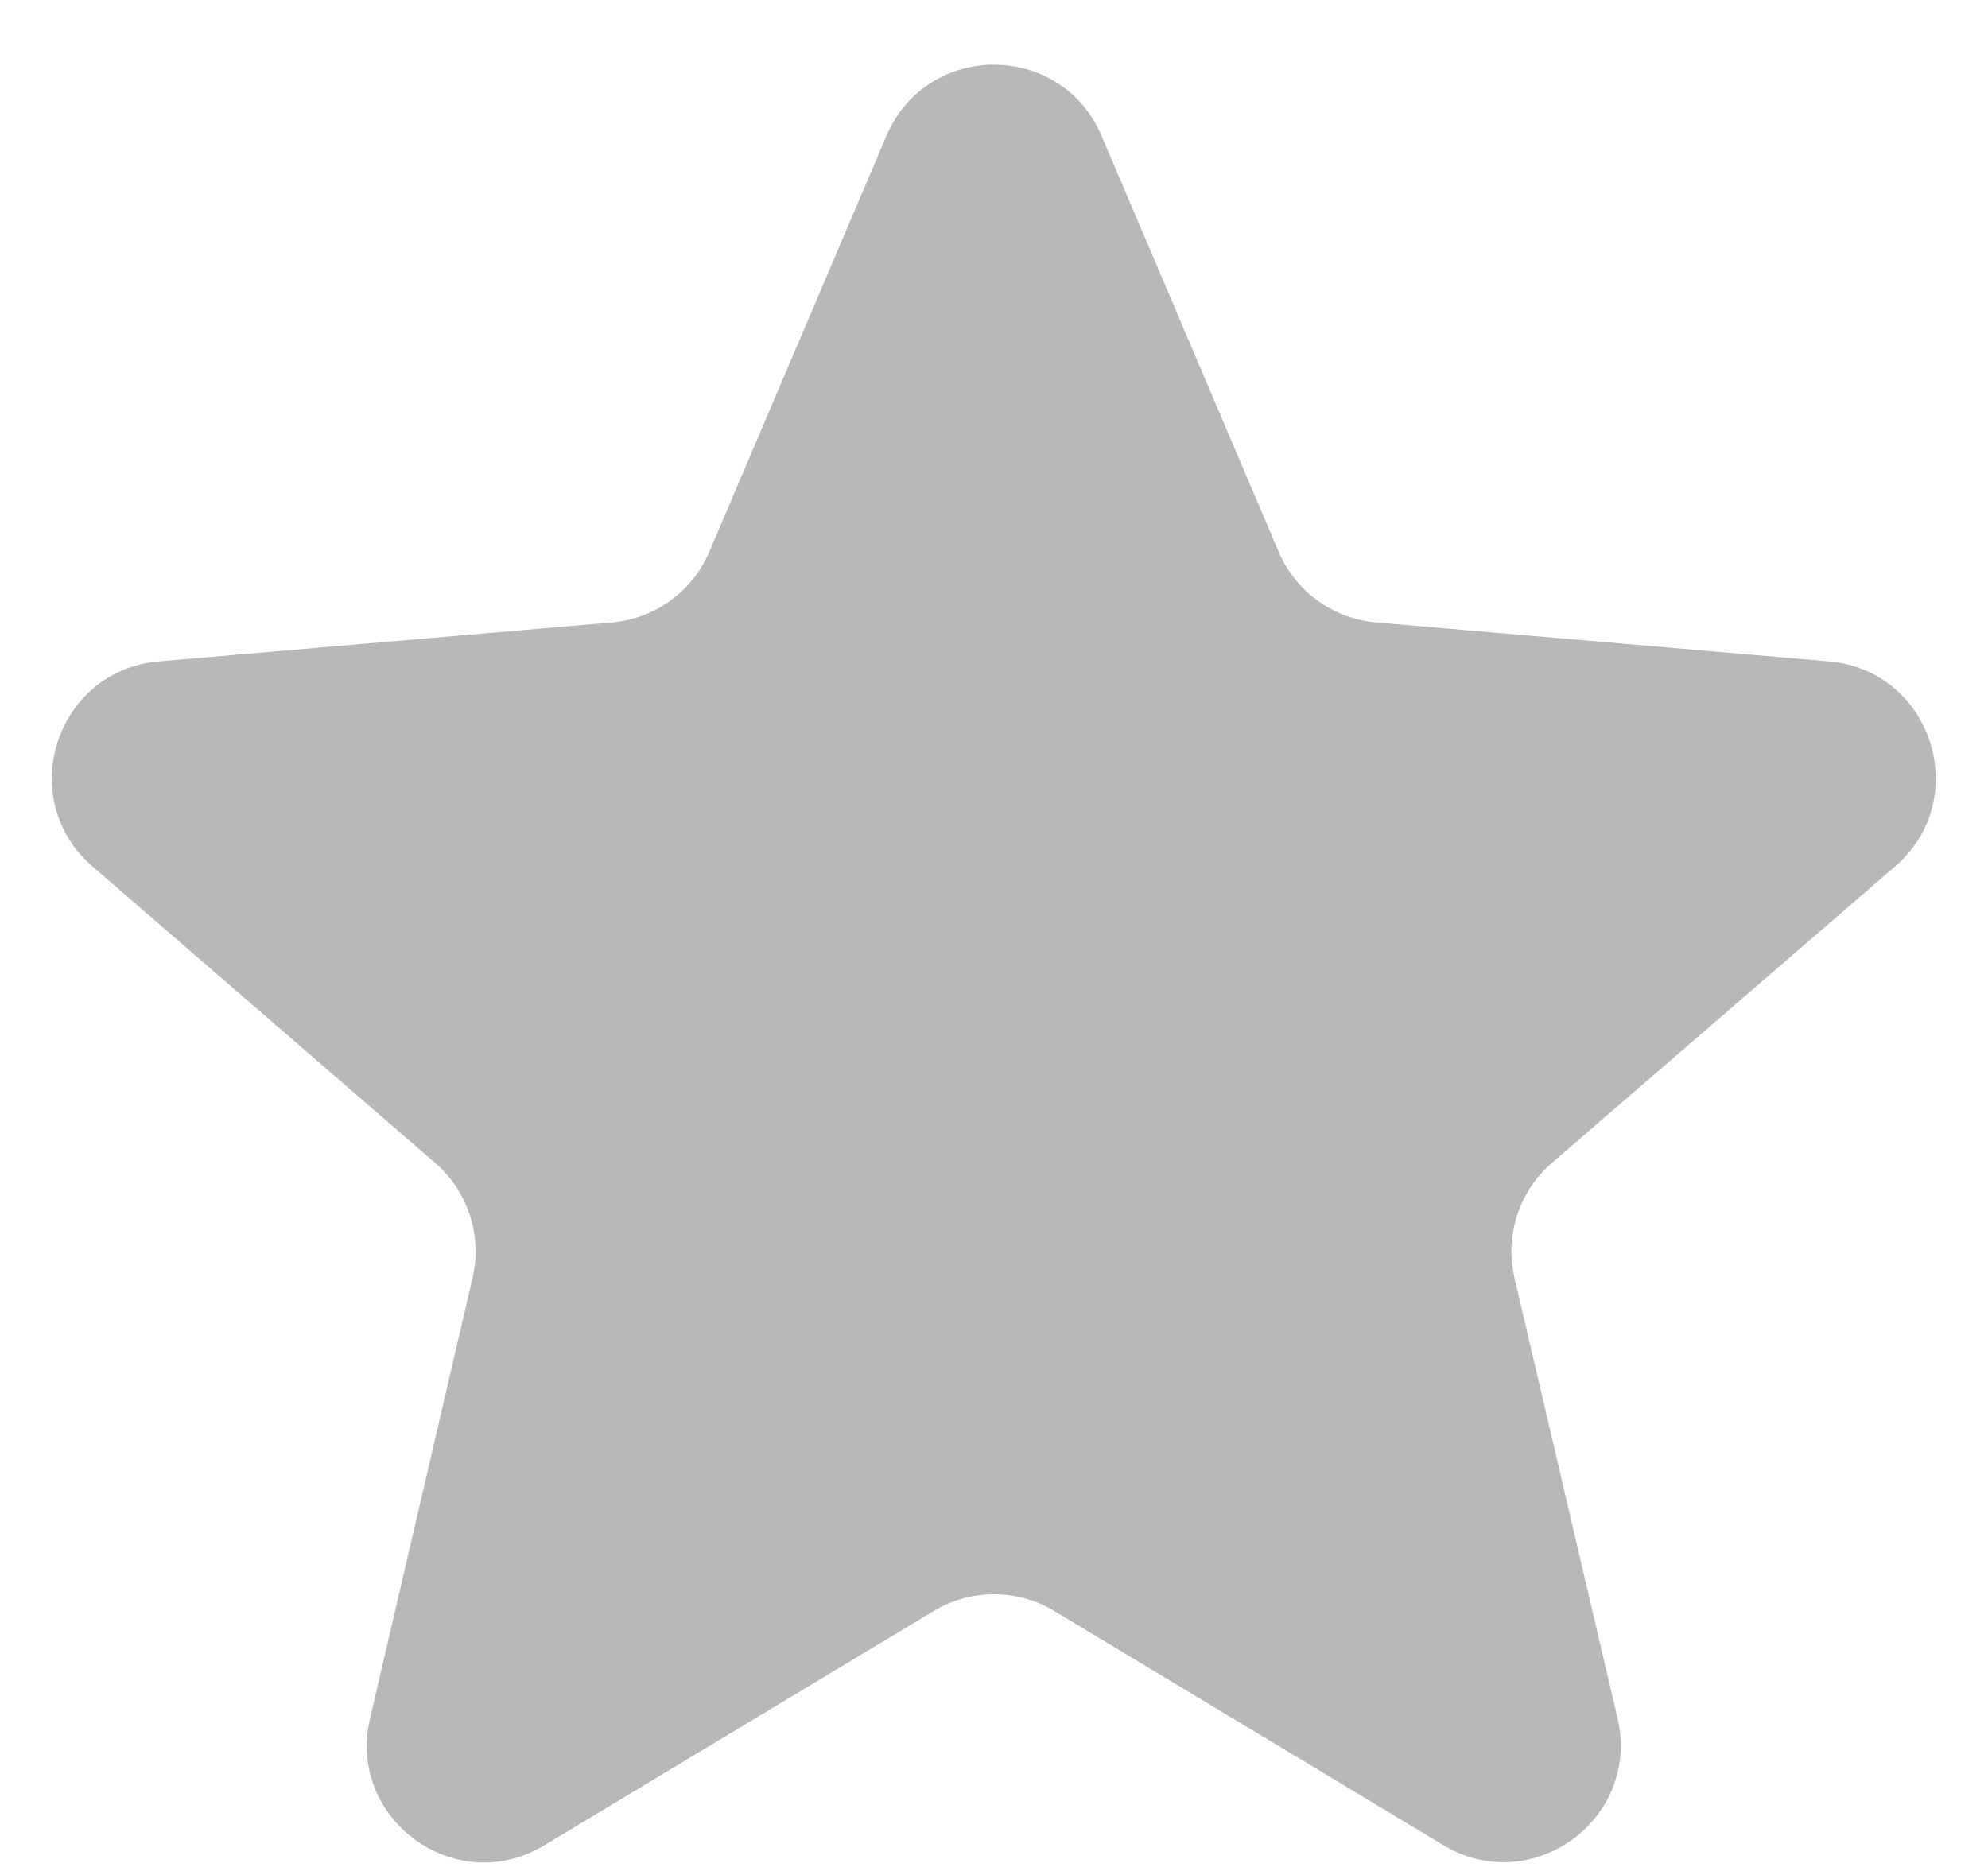 <svg width="17" height="16" viewBox="0 0 17 16" fill="none" xmlns="http://www.w3.org/2000/svg">
<path id="Vector" d="M7.984 13.777C8.302 13.586 8.698 13.586 9.016 13.777L12.342 15.779C13.1 16.235 14.033 15.555 13.832 14.694L12.951 10.929C12.866 10.567 12.989 10.188 13.271 9.945L16.206 7.409C16.875 6.831 16.519 5.732 15.638 5.656L11.768 5.323C11.4 5.291 11.079 5.059 10.934 4.718L9.42 1.162C9.075 0.351 7.925 0.351 7.58 1.162L6.066 4.718C5.921 5.059 5.6 5.291 5.232 5.323L1.359 5.656C0.478 5.732 0.122 6.83 0.79 7.409L3.721 9.945C4.002 10.188 4.125 10.566 4.041 10.928L3.164 14.698C2.964 15.559 3.897 16.237 4.654 15.781L7.984 13.777Z" fill="#B9B7B7"/>
</svg>
